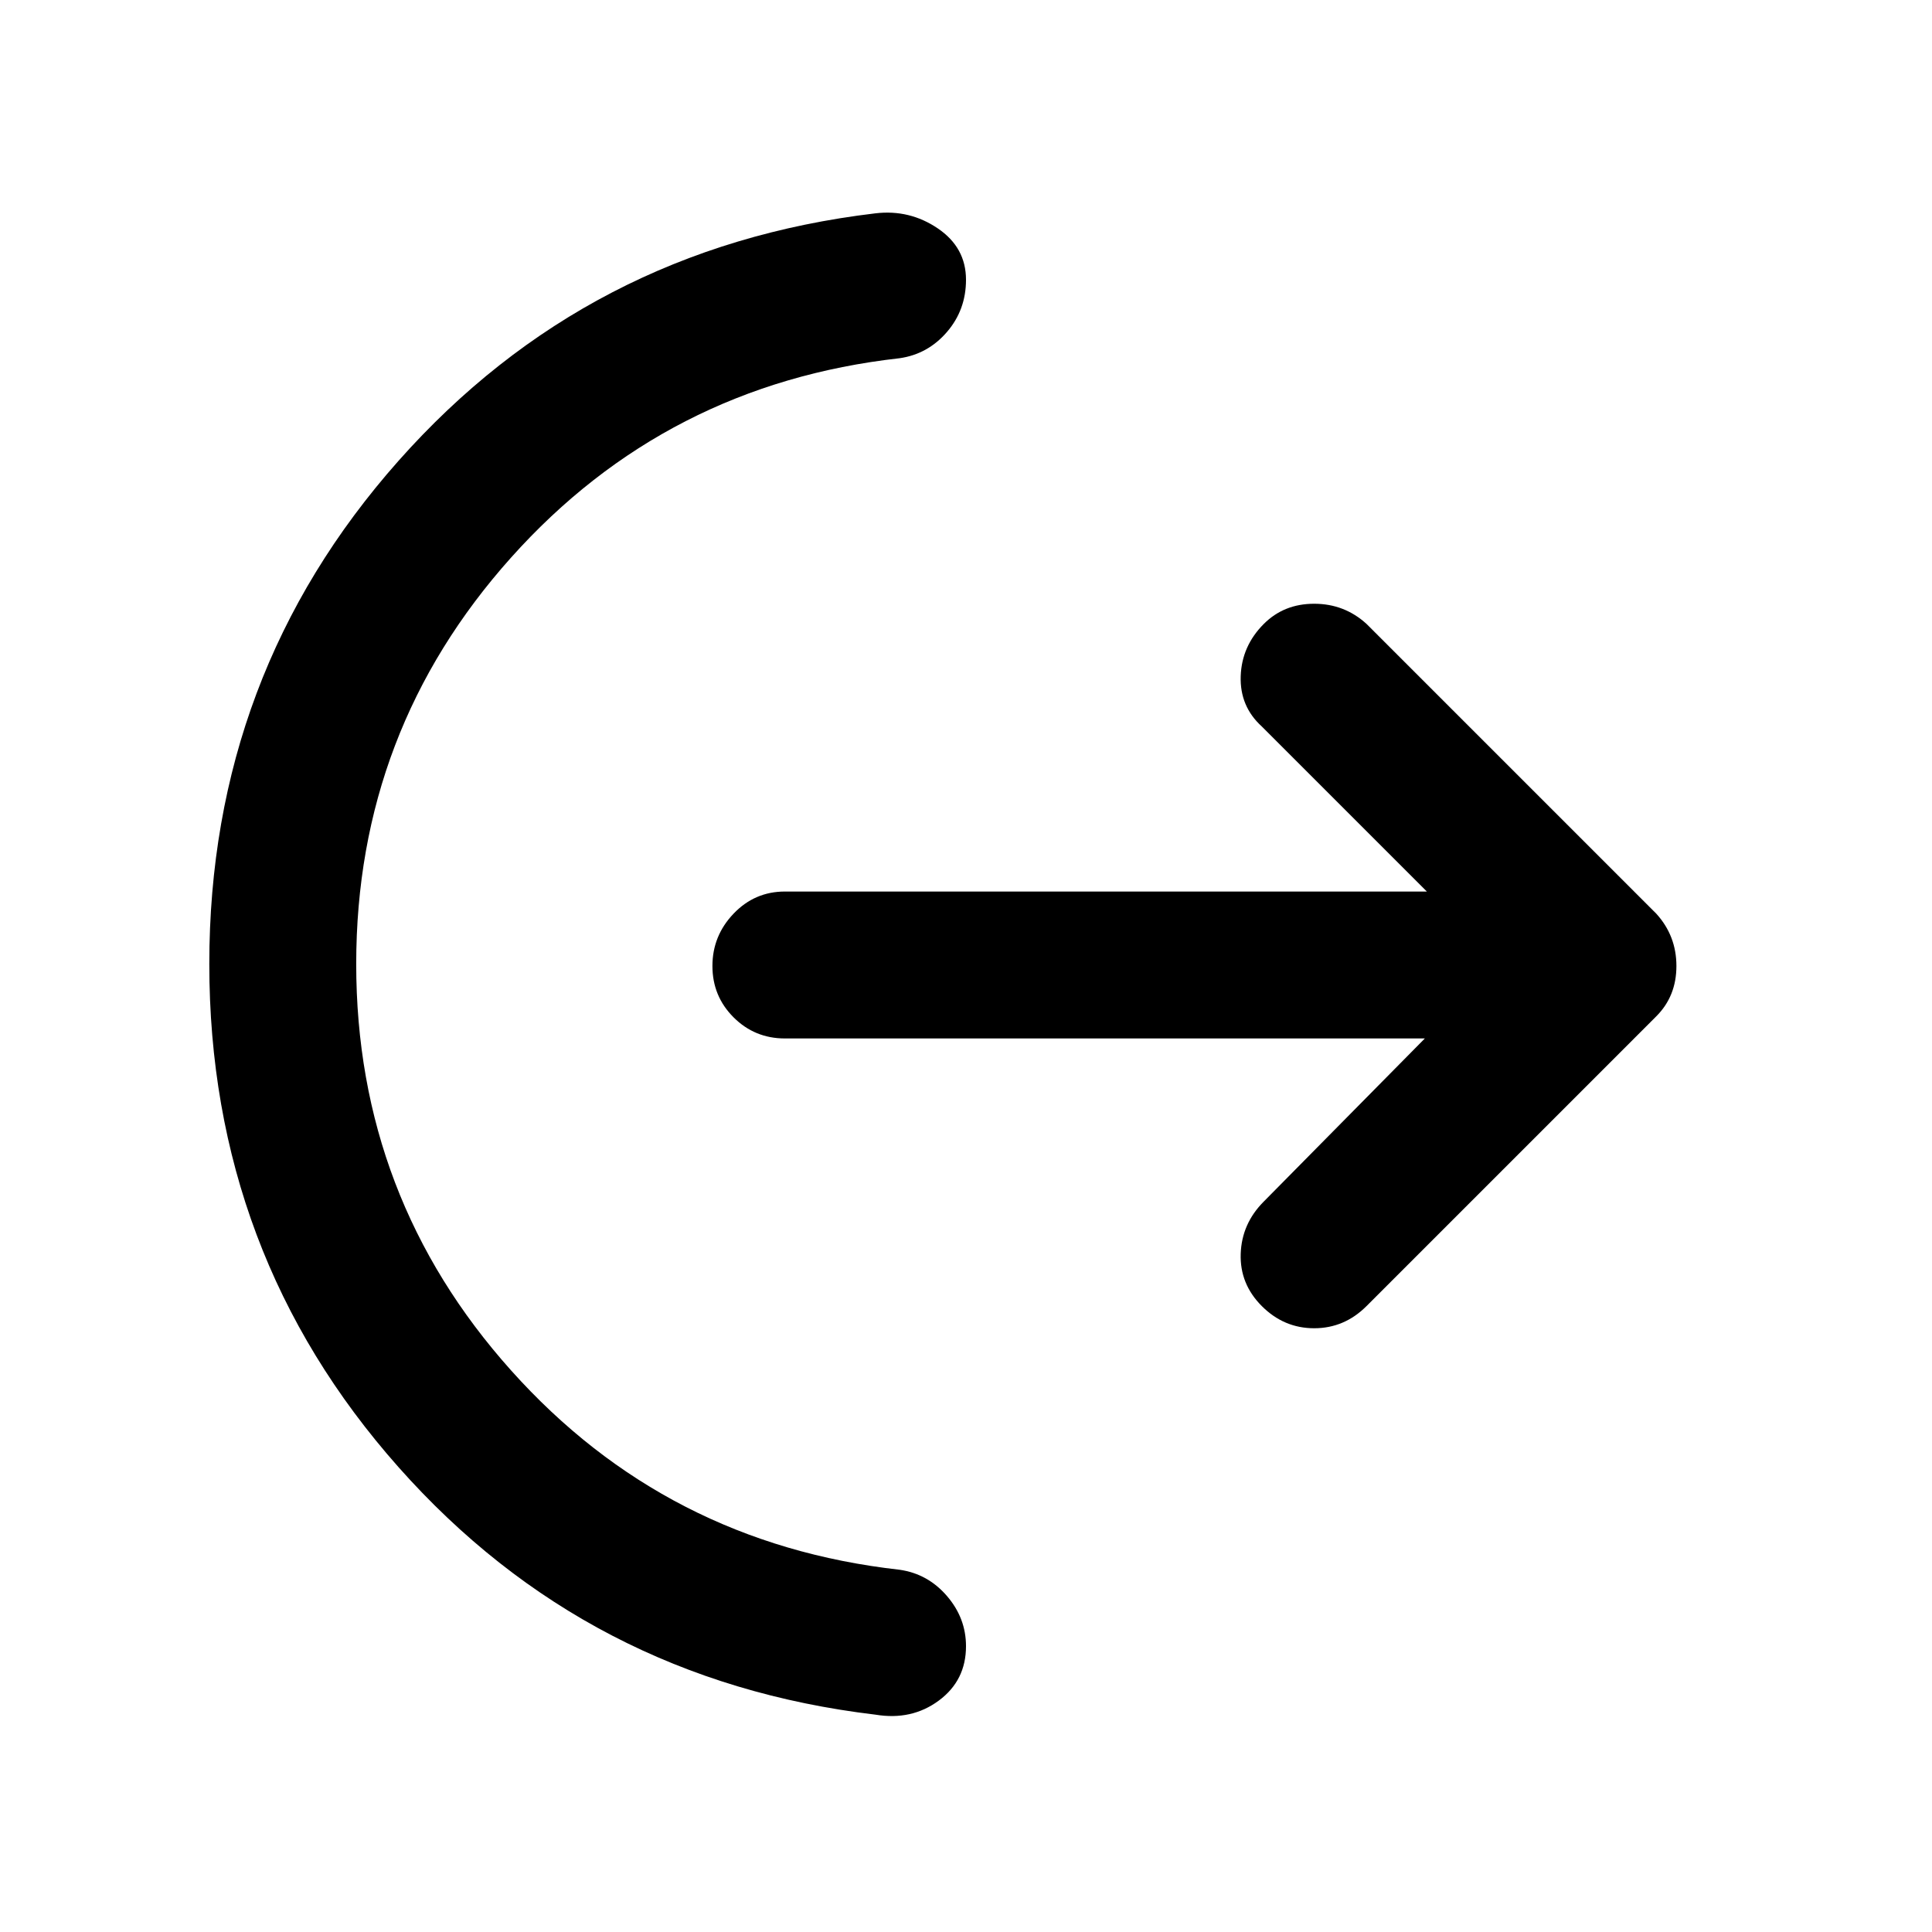 <svg xmlns="http://www.w3.org/2000/svg" height="48" width="48"><path d="M8.85 23.95q0 5.8 3.85 10.1T22.35 39q.7.1 1.175.65.475.55.475 1.25 0 .85-.675 1.35-.675.5-1.575.35-7.15-.85-11.85-6.15-4.7-5.3-4.7-12.5t4.7-12.5q4.7-5.3 11.85-6.15.85-.1 1.55.375.7.475.7 1.275 0 .75-.475 1.3t-1.175.65q-5.8.65-9.65 4.95-3.85 4.3-3.85 10.1ZM35.4 25.8H19.5q-.75 0-1.275-.525Q17.7 24.75 17.7 24q0-.75.525-1.3t1.275-.55h15.95l-4.1-4.1q-.55-.5-.525-1.25.025-.75.575-1.3.5-.5 1.25-.5t1.3.5l7.2 7.2q.5.55.5 1.3t-.5 1.25l-7.2 7.2q-.55.55-1.3.55t-1.3-.55q-.55-.55-.525-1.3.025-.75.575-1.3Z"/></svg>